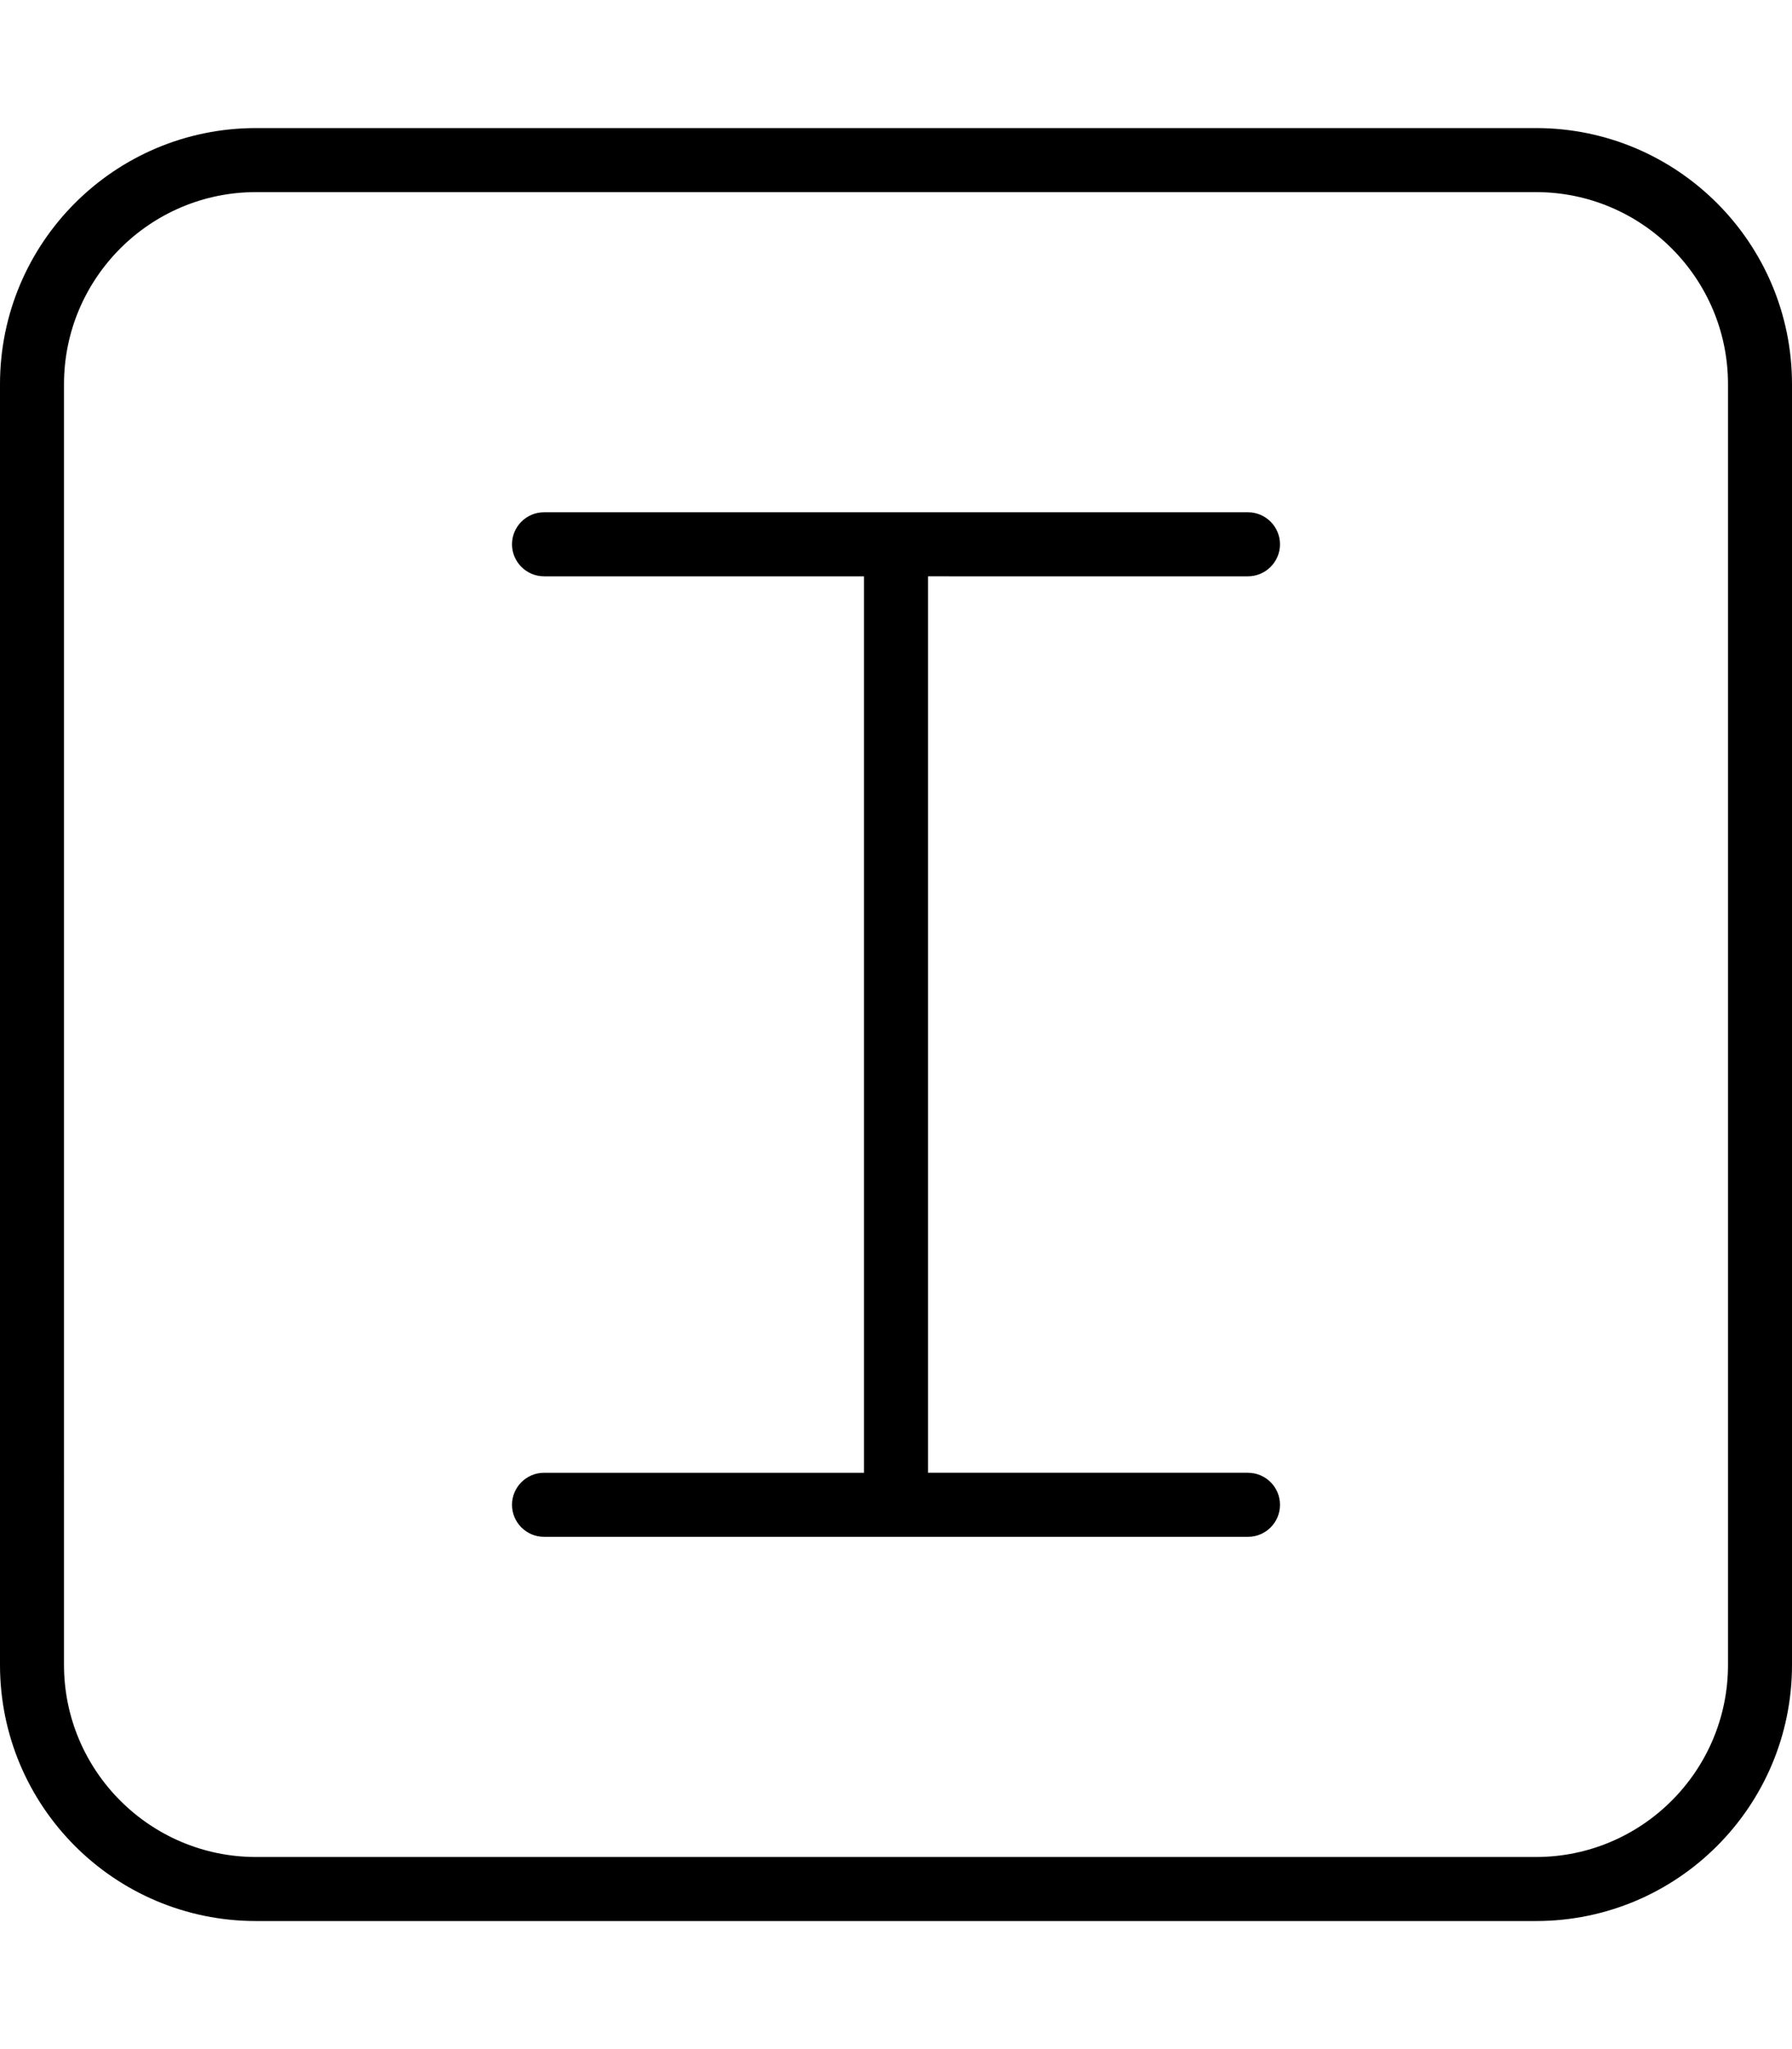<svg xmlns="http://www.w3.org/2000/svg" viewBox="0 0 448 512"><!--! Font Awesome Pro 6.1.0 by @fontawesome - https://fontawesome.com License - https://fontawesome.com/license (Commercial License) Copyright 2022 Fonticons, Inc. --><path d="M384 32H64C28.65 32 0 60.65 0 96v320c0 35.35 28.65 64 64 64h320c35.35 0 64-28.65 64-64V96C448 60.65 419.3 32 384 32zM432 416c0 26.47-21.53 48-48 48H64c-26.47 0-48-21.53-48-48V96c0-26.47 21.53-48 48-48h320c26.47 0 48 21.53 48 48V416zM312 144C316.4 144 320 140.4 320 136S316.4 128 312 128h-176C131.6 128 128 131.6 128 136S131.6 144 136 144h80v224h-80C131.6 368 128 371.6 128 376S131.6 384 136 384h176c4.406 0 8-3.578 8-8s-3.594-8-8-8h-80v-224H312z"/></svg>